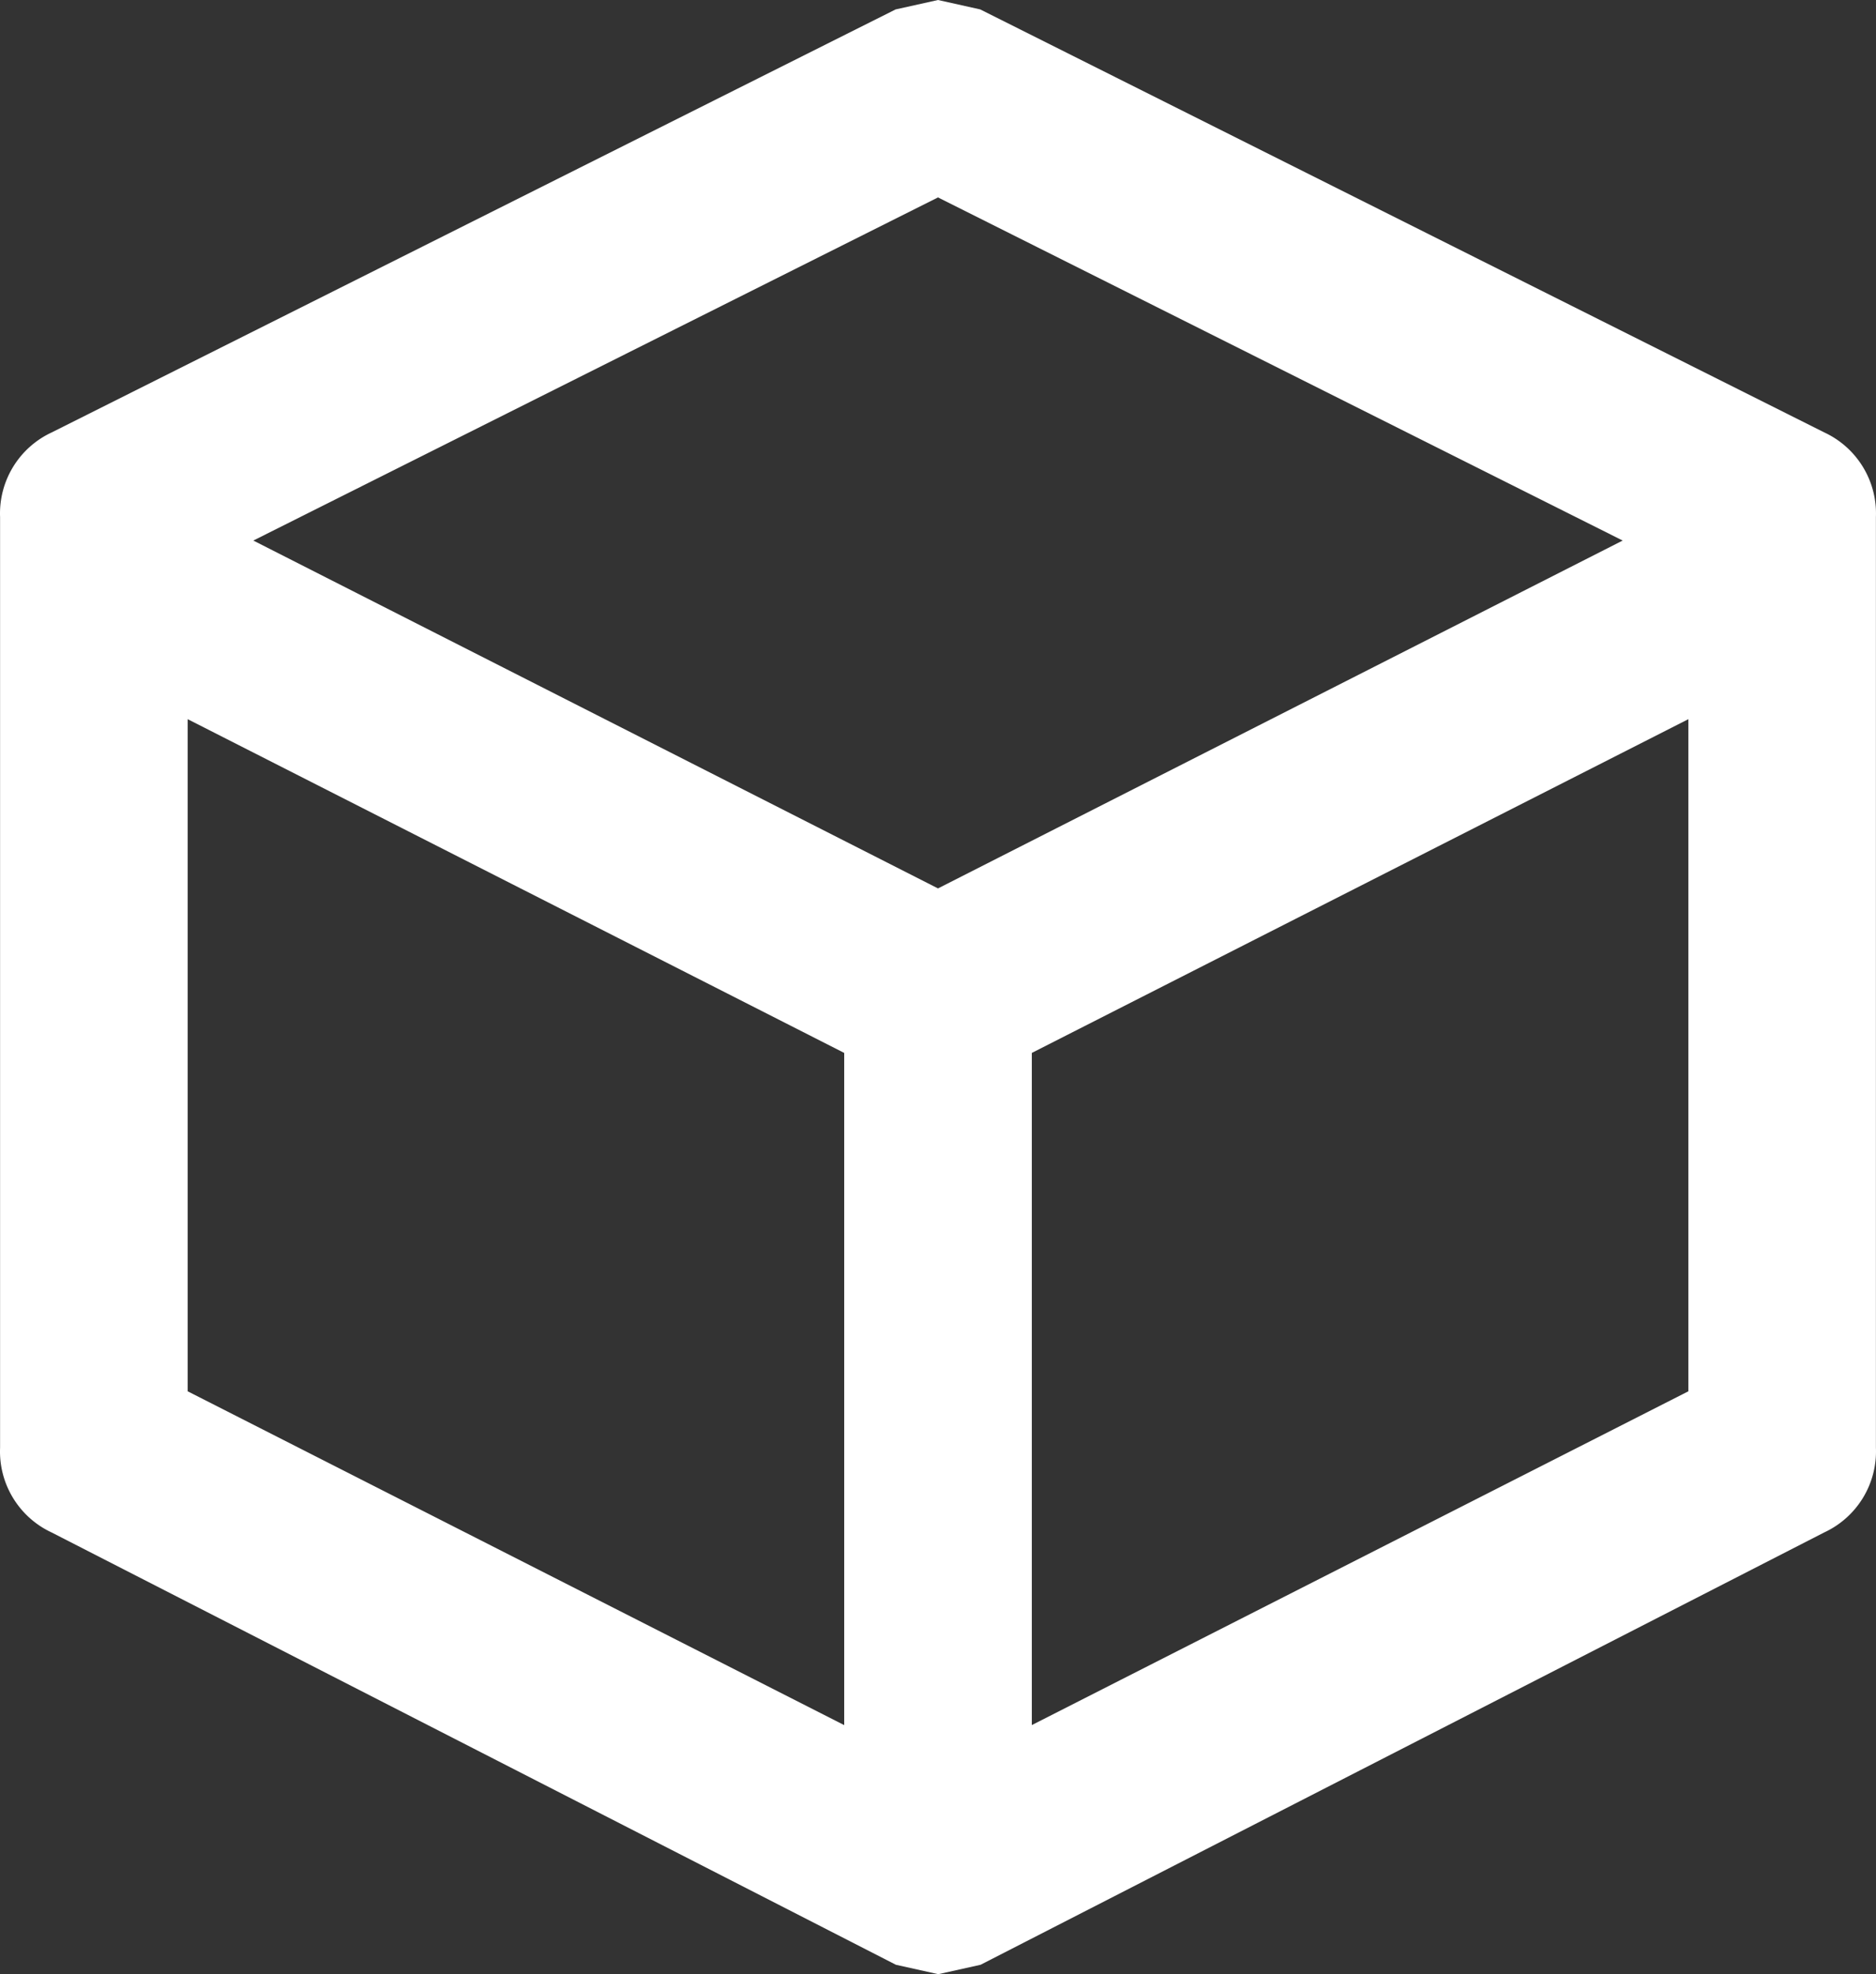 <?xml version="1.0" encoding="UTF-8" standalone="no"?>
<svg
   xmlns:dc="http://purl.org/dc/elements/1.1/"
   xmlns:cc="http://creativecommons.org/ns#"
   xmlns:rdf="http://www.w3.org/1999/02/22-rdf-syntax-ns#"
   xmlns:svg="http://www.w3.org/2000/svg"
   xmlns="http://www.w3.org/2000/svg"
   xmlns:sodipodi="http://sodipodi.sourceforge.net/DTD/sodipodi-0.dtd"
   xmlns:inkscape="http://www.inkscape.org/namespaces/inkscape"
   width="366.886"
   height="386"
   viewBox="0 0 366.886 386"
   version="1.1"
   id="svg8"
   sodipodi:docname="box.svg"
   inkscape:version="0.92.5 (2060ec1f9f, 2020-04-08)">
  <rect x="0" y="0" width="366.886" height="386" fill="#333333" stroke="none"/>
  <sodipodi:namedview
     pagecolor="#ffffff"
     bordercolor="#666666"
     borderopacity="1"
     objecttolerance="10"
     gridtolerance="10"
     guidetolerance="10"
     inkscape:pageopacity="0"
     inkscape:pageshadow="2"
     inkscape:window-width="988"
     inkscape:window-height="517"
     id="namedview10"
     showgrid="false"
     fit-margin-top="0"
     fit-margin-left="0"
     fit-margin-right="0"
     fit-margin-bottom="0"
     inkscape:zoom="0.12171975"
     inkscape:cx="155.37568"
     inkscape:cy="-26.776039"
     inkscape:window-x="0"
     inkscape:window-y="27"
     inkscape:window-maximized="0"
     inkscape:current-layer="svg8" />
  <defs
     id="defs4">
    <style
       id="style2">.a{fill:#fff;}</style>
  </defs>
  <path
     class="a"
     d="M 356.779,84.553 191.699,1.841 183.443,0 175.161,1.841 10.106,84.553 A 17.469,17.469 0 0 0 0.015,101.098 V 283.073 A 17.469,17.469 0 0 0 10.106,299.638 l 165.105,84.521 8.282,1.841 8.282,-1.841 165.004,-84.54 a 17.469,17.469 0 0 0 10.091,-16.564 V 101.098 A 17.469,17.469 0 0 0 356.779,84.553 Z M 183.443,38.601 317.344,105.691 183.443,173.706 49.542,105.691 Z M 36.704,140.616 165.101,205.872 V 337.302 L 36.704,272.033 Z M 201.791,337.295 V 205.872 L 330.188,140.616 v 131.417 z"
     id="path6"
     inkscape:connector-curvature="0"
     style="fill:#ffffff;stroke-width:6.371" />
</svg>

